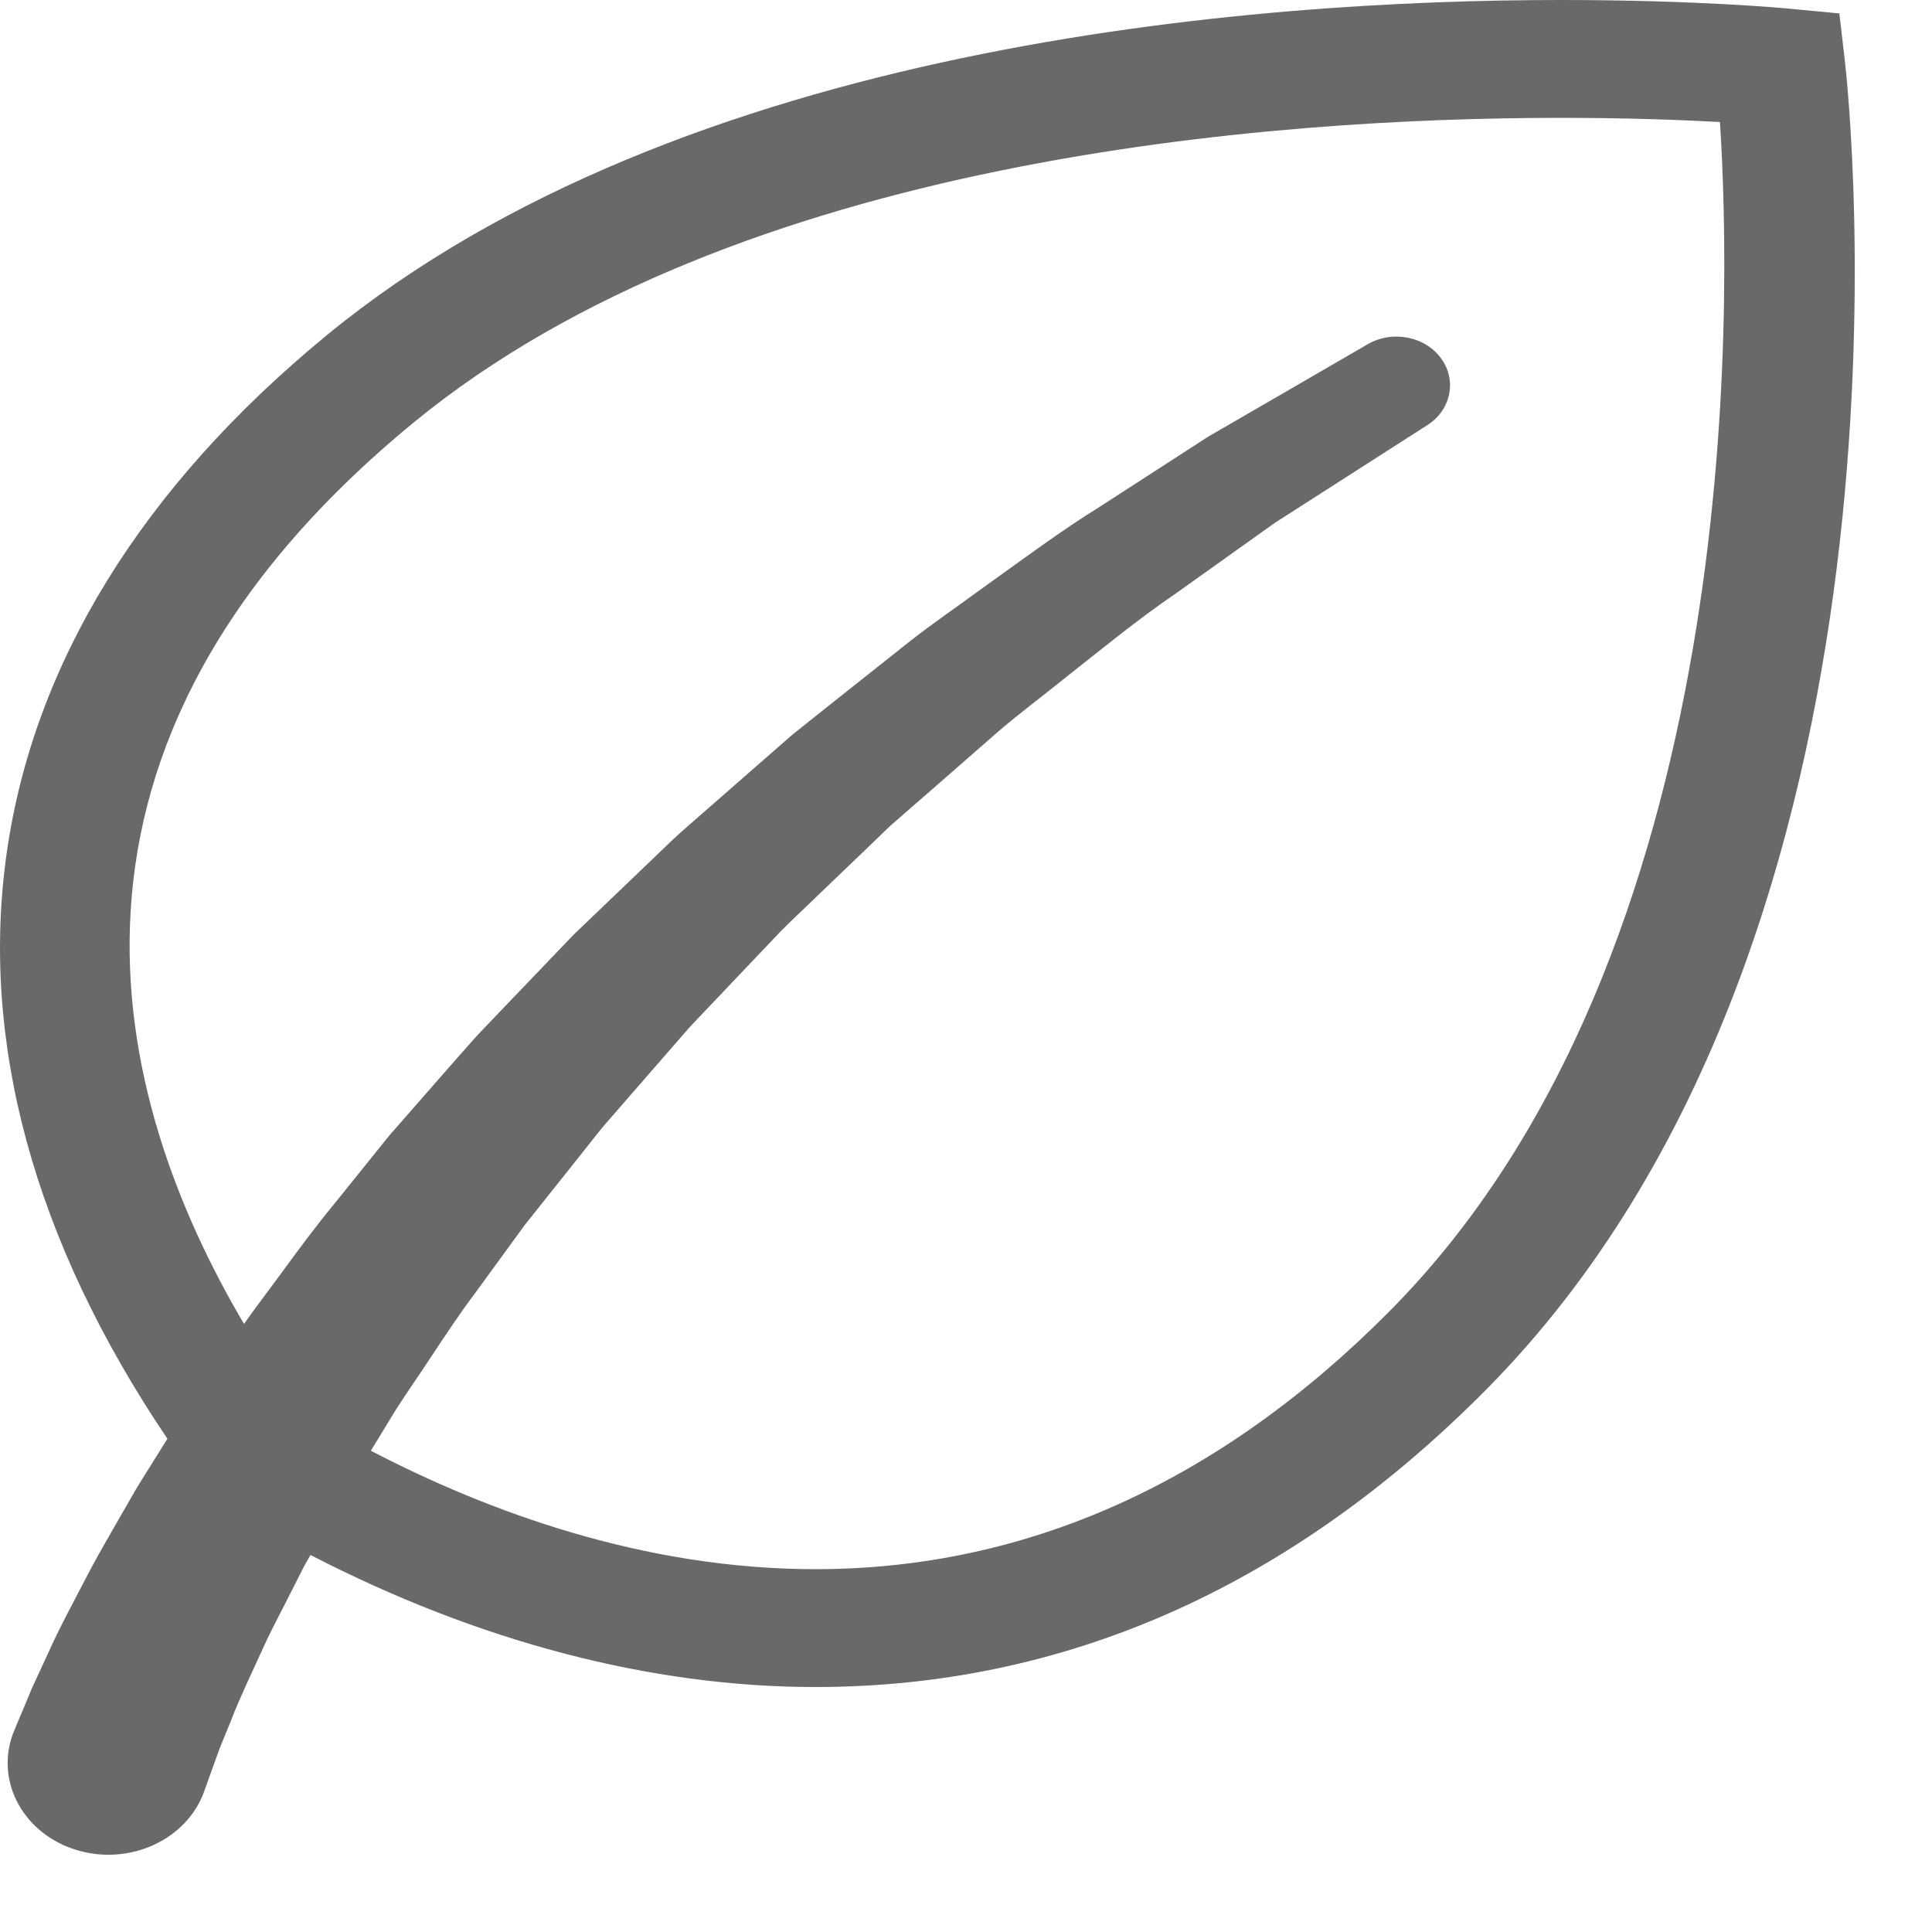 <svg width="20" height="20" viewBox="0 0 20 20" fill="none" xmlns="http://www.w3.org/2000/svg">
<path d="M19.098 0.631L19.041 0.139L18.501 0.088C18.463 0.084 17.559 0 16.161 0C12.966 0 7.059 0.451 3.384 3.469C-0.466 6.631 -1.051 10.769 1.733 14.894C1.689 14.964 1.646 15.034 1.603 15.102C1.54 15.203 1.479 15.301 1.419 15.397C1.362 15.495 1.307 15.591 1.253 15.685C1.147 15.873 1.042 16.049 0.951 16.219C0.772 16.563 0.613 16.854 0.493 17.125C0.432 17.256 0.378 17.373 0.331 17.475C0.292 17.569 0.258 17.649 0.231 17.715C0.177 17.845 0.147 17.915 0.147 17.915C0.142 17.927 0.136 17.943 0.131 17.956C-0.048 18.454 0.251 18.99 0.798 19.153C1.345 19.316 1.934 19.044 2.113 18.546L2.114 18.543C2.114 18.543 2.14 18.472 2.187 18.34C2.211 18.273 2.24 18.192 2.275 18.096C2.31 18.01 2.35 17.911 2.396 17.8C2.478 17.584 2.613 17.303 2.758 16.985C2.833 16.827 2.923 16.66 3.012 16.482C3.057 16.394 3.103 16.303 3.15 16.21C3.171 16.173 3.193 16.134 3.214 16.097C4.947 16.992 6.735 17.464 8.44 17.464H8.441C11.023 17.464 13.358 16.429 15.382 14.388C20.072 9.658 19.14 0.997 19.098 0.631ZM14.387 13.571C12.628 15.345 10.627 16.244 8.441 16.244C6.666 16.244 5.054 15.65 3.839 15.018C3.902 14.914 3.967 14.809 4.032 14.702C4.161 14.484 4.316 14.271 4.462 14.047C4.61 13.824 4.76 13.595 4.929 13.372C5.094 13.146 5.261 12.916 5.431 12.683C5.611 12.457 5.793 12.228 5.977 11.997C6.069 11.882 6.16 11.764 6.255 11.649C6.353 11.537 6.451 11.423 6.55 11.31C6.747 11.084 6.945 10.856 7.143 10.629C7.352 10.409 7.561 10.189 7.769 9.97C7.873 9.861 7.977 9.751 8.081 9.642C8.186 9.535 8.297 9.433 8.405 9.328C8.621 9.12 8.836 8.914 9.049 8.71L9.207 8.557L9.372 8.413C9.482 8.317 9.592 8.221 9.7 8.127C9.916 7.938 10.13 7.752 10.338 7.569C10.548 7.389 10.768 7.226 10.974 7.059C11.39 6.731 11.777 6.412 12.163 6.15C12.543 5.879 12.89 5.631 13.198 5.412C13.519 5.206 13.798 5.028 14.028 4.88C14.489 4.585 14.752 4.416 14.752 4.416L14.777 4.4C15.017 4.246 15.083 3.946 14.924 3.718C14.76 3.483 14.417 3.414 14.159 3.563C14.159 3.563 13.88 3.725 13.39 4.009C13.145 4.151 12.847 4.323 12.506 4.521C12.176 4.734 11.804 4.975 11.397 5.238C10.984 5.493 10.567 5.805 10.117 6.127C9.895 6.29 9.659 6.451 9.431 6.629C9.204 6.809 8.973 6.992 8.738 7.179C8.62 7.273 8.502 7.367 8.382 7.462L8.202 7.606L8.029 7.757C7.797 7.96 7.562 8.166 7.325 8.373C7.208 8.477 7.086 8.579 6.97 8.687C6.856 8.796 6.742 8.905 6.628 9.015C6.398 9.235 6.168 9.455 5.938 9.676C5.718 9.905 5.499 10.134 5.28 10.363C5.17 10.477 5.061 10.592 4.952 10.706C4.846 10.822 4.745 10.941 4.641 11.057C4.436 11.292 4.232 11.525 4.03 11.755C3.839 11.993 3.65 12.228 3.464 12.458C3.274 12.687 3.102 12.921 2.933 13.151C2.796 13.34 2.655 13.521 2.526 13.705C1.143 11.362 0.196 7.73 4.282 4.374C7.624 1.629 13.159 1.22 16.161 1.22C16.852 1.22 17.42 1.242 17.805 1.263C17.926 3.15 18.066 9.862 14.387 13.571Z" fill="#696969"/>
</svg>

